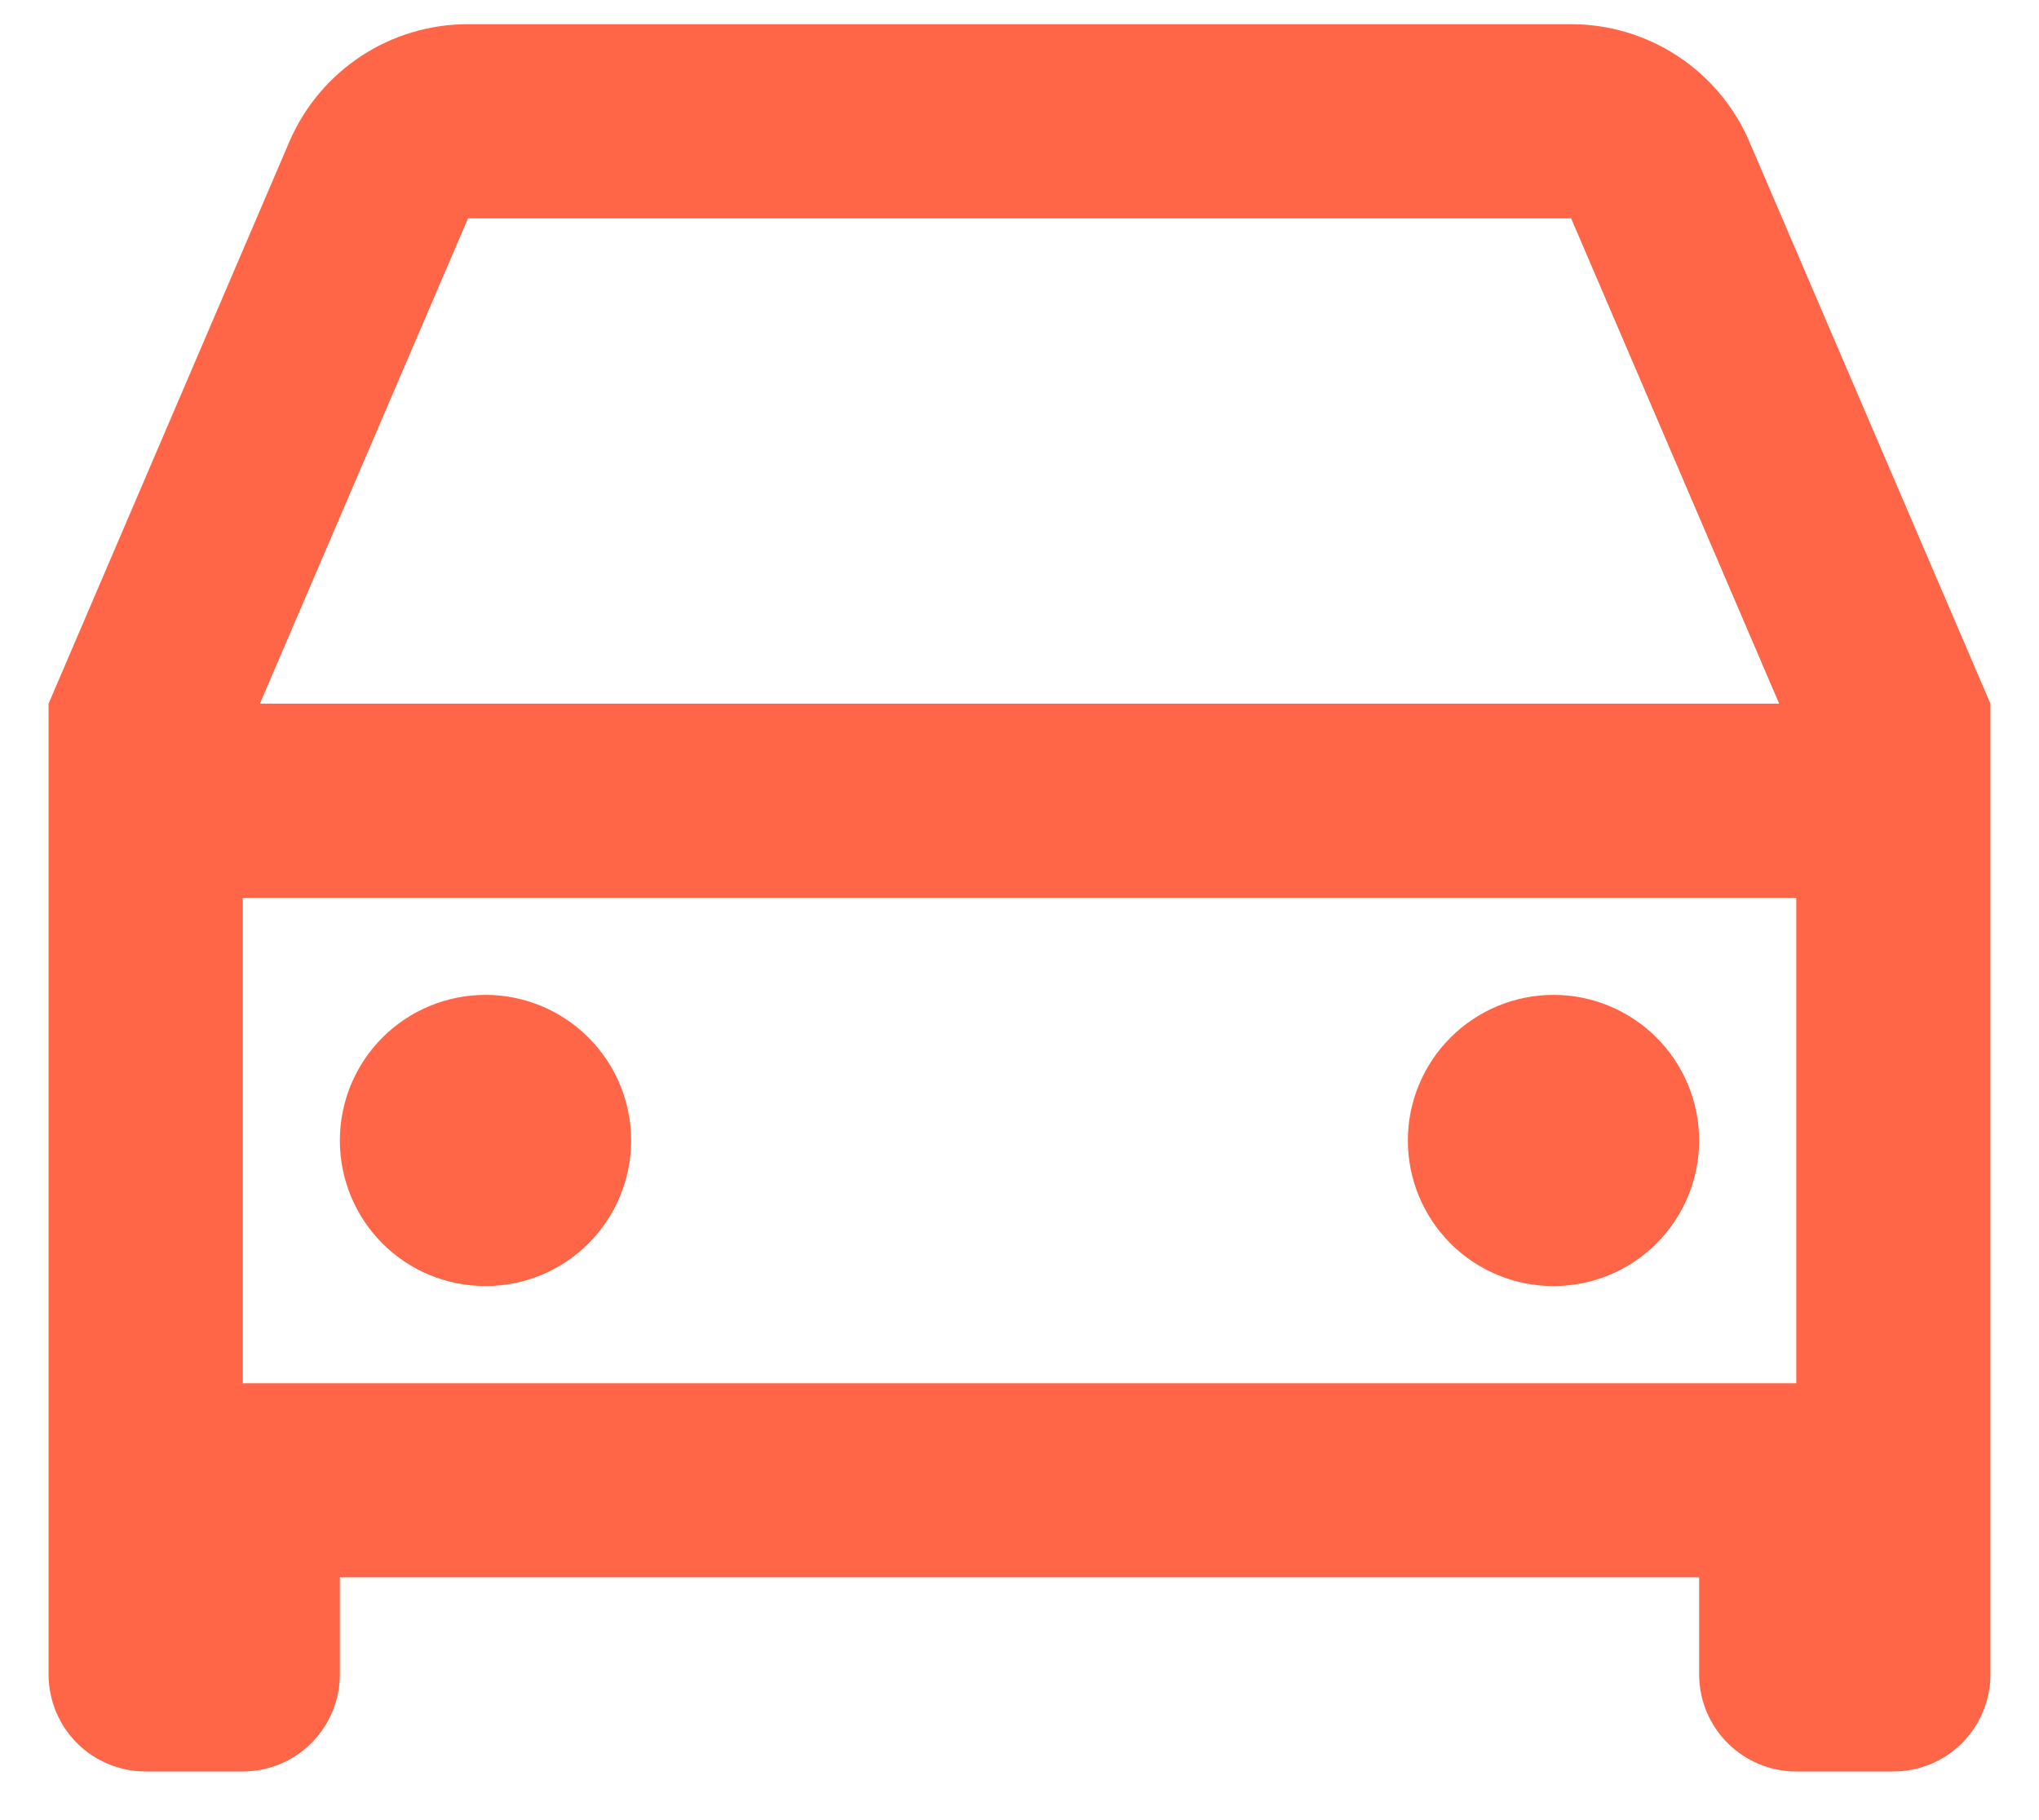 <svg width="28" height="25" viewBox="0 0 28 25" fill="none" xmlns="http://www.w3.org/2000/svg">
<path d="M23.333 21.665H4.667V22.999C4.667 23.352 4.526 23.692 4.276 23.942C4.026 24.192 3.687 24.332 3.333 24.332H2C1.646 24.332 1.307 24.192 1.057 23.942C0.807 23.692 0.667 23.352 0.667 22.999V9.665L3.973 1.948C4.179 1.468 4.521 1.059 4.957 0.772C5.394 0.484 5.904 0.332 6.427 0.332H21.573C22.095 0.332 22.605 0.485 23.041 0.772C23.477 1.06 23.818 1.468 24.024 1.948L27.333 9.665V22.999C27.333 23.352 27.193 23.692 26.943 23.942C26.693 24.192 26.354 24.332 26 24.332H24.667C24.313 24.332 23.974 24.192 23.724 23.942C23.474 23.692 23.333 23.352 23.333 22.999V21.665ZM24.667 12.332H3.333V18.999H24.667V12.332ZM3.568 9.665H24.432L21.575 2.999H6.427L3.569 9.665H3.568ZM6.667 17.665C6.136 17.665 5.627 17.455 5.252 17.08C4.877 16.704 4.667 16.196 4.667 15.665C4.667 15.135 4.877 14.626 5.252 14.251C5.627 13.876 6.136 13.665 6.667 13.665C7.197 13.665 7.706 13.876 8.081 14.251C8.456 14.626 8.667 15.135 8.667 15.665C8.667 16.196 8.456 16.704 8.081 17.08C7.706 17.455 7.197 17.665 6.667 17.665ZM21.333 17.665C20.803 17.665 20.294 17.455 19.919 17.08C19.544 16.704 19.333 16.196 19.333 15.665C19.333 15.135 19.544 14.626 19.919 14.251C20.294 13.876 20.803 13.665 21.333 13.665C21.864 13.665 22.372 13.876 22.747 14.251C23.123 14.626 23.333 15.135 23.333 15.665C23.333 16.196 23.123 16.704 22.747 17.08C22.372 17.455 21.864 17.665 21.333 17.665Z" fill="#FF6647"/>
</svg>

